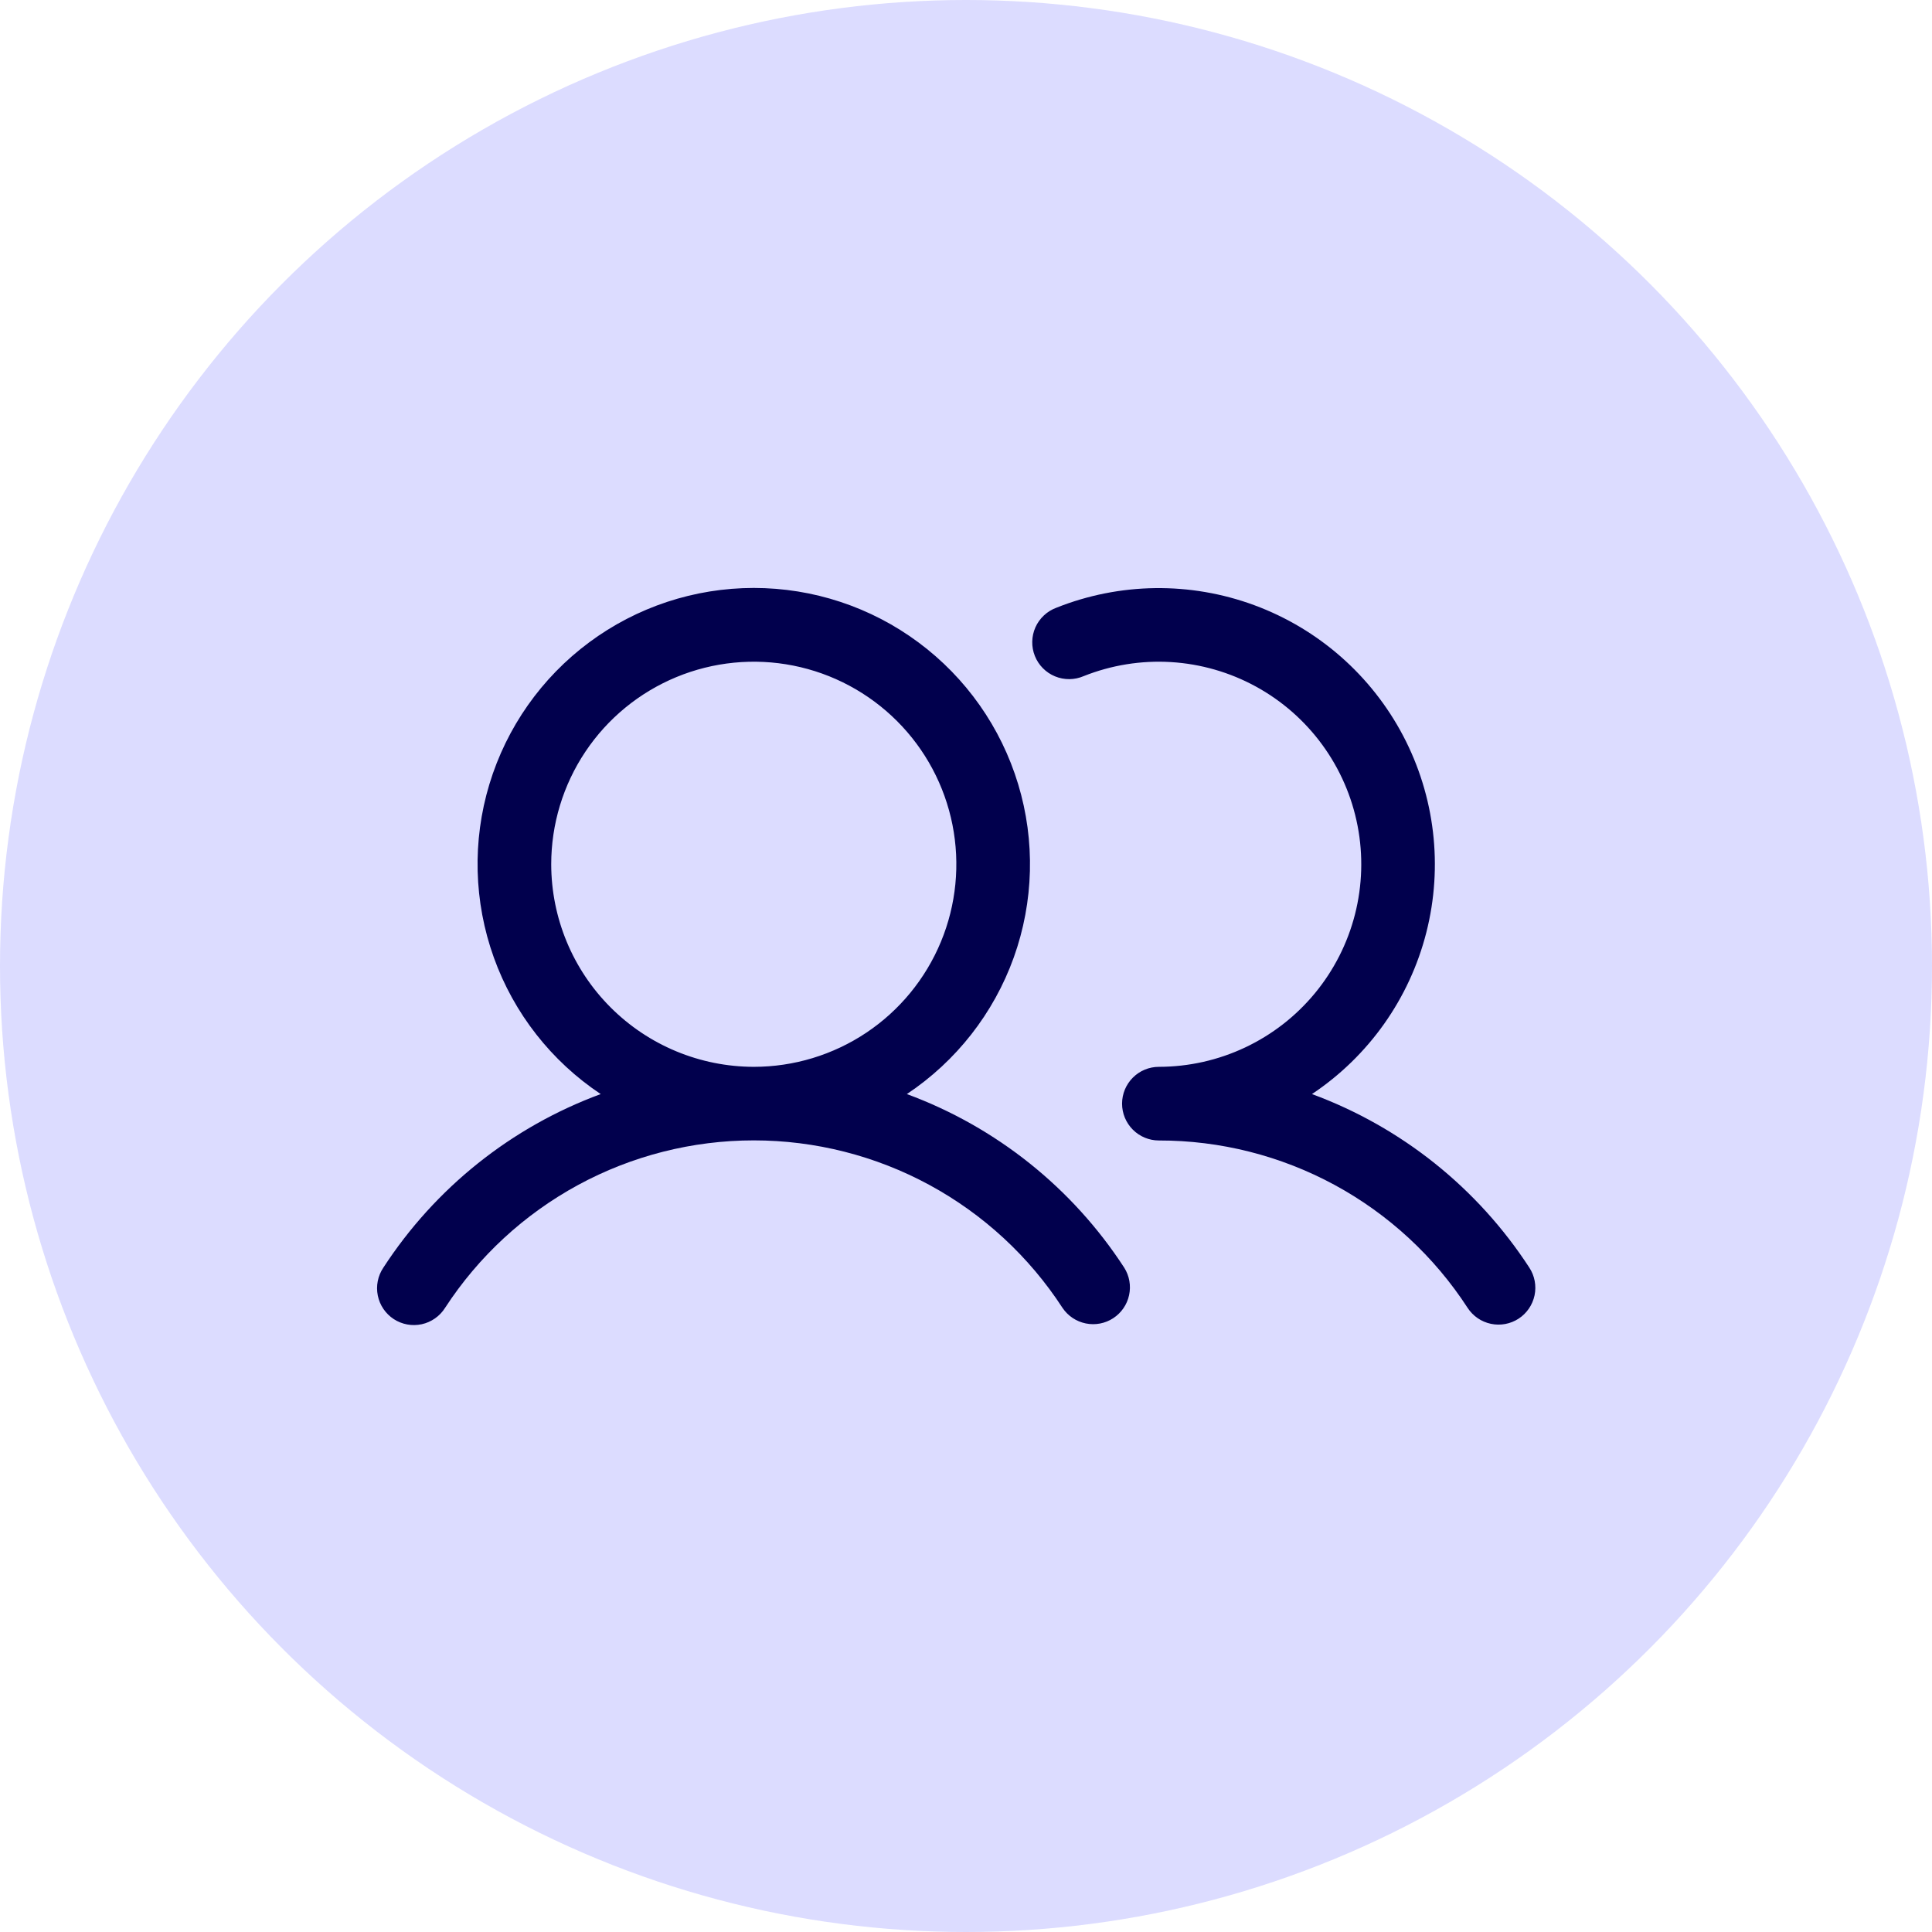 <svg width="100" height="100" viewBox="0 0 100 100" fill="none" xmlns="http://www.w3.org/2000/svg">
<circle cx="50" cy="50" r="50" fill="#DCDCFF"/>
<path d="M46.939 56.629C49.493 54.928 51.433 52.45 52.471 49.562C53.508 46.673 53.589 43.528 52.7 40.59C51.812 37.652 50.002 35.078 47.537 33.249C45.073 31.419 42.085 30.432 39.016 30.432C35.947 30.432 32.959 31.419 30.494 33.249C28.03 35.078 26.22 37.652 25.331 40.59C24.442 43.528 24.523 46.673 25.561 49.562C26.598 52.45 28.538 54.928 31.093 56.629C26.471 58.333 22.525 61.485 19.841 65.615C19.7 65.825 19.602 66.06 19.553 66.308C19.504 66.556 19.504 66.811 19.555 67.058C19.605 67.306 19.704 67.541 19.846 67.75C19.988 67.959 20.17 68.138 20.381 68.276C20.593 68.414 20.83 68.508 21.078 68.554C21.327 68.6 21.582 68.595 21.829 68.542C22.076 68.488 22.309 68.385 22.516 68.24C22.723 68.096 22.899 67.911 23.034 67.698C24.765 65.035 27.134 62.848 29.924 61.333C32.715 59.819 35.84 59.026 39.016 59.026C42.191 59.026 45.316 59.819 48.107 61.333C50.898 62.848 53.266 65.035 54.997 67.698C55.277 68.113 55.709 68.402 56.2 68.501C56.69 68.601 57.201 68.504 57.62 68.23C58.04 67.956 58.335 67.529 58.441 67.039C58.548 66.55 58.458 66.038 58.19 65.615C55.507 61.485 51.56 58.333 46.939 56.629ZM28.531 44.734C28.531 42.661 29.146 40.634 30.298 38.91C31.45 37.185 33.088 35.842 35.004 35.048C36.919 34.255 39.027 34.047 41.061 34.451C43.095 34.856 44.963 35.855 46.429 37.321C47.896 38.787 48.894 40.655 49.299 42.689C49.703 44.723 49.496 46.831 48.702 48.746C47.908 50.662 46.565 52.3 44.841 53.452C43.116 54.604 41.089 55.219 39.016 55.219C36.236 55.215 33.571 54.11 31.606 52.144C29.64 50.179 28.535 47.514 28.531 44.734ZM78.604 68.253C78.18 68.529 77.665 68.625 77.17 68.521C76.675 68.417 76.242 68.121 75.966 67.698C74.237 65.034 71.869 62.845 69.078 61.331C66.286 59.818 63.16 59.027 59.984 59.031C59.479 59.031 58.994 58.83 58.637 58.473C58.279 58.115 58.078 57.63 58.078 57.125C58.078 56.619 58.279 56.135 58.637 55.777C58.994 55.419 59.479 55.219 59.984 55.219C61.529 55.217 63.053 54.875 64.449 54.216C65.846 53.557 67.079 52.598 68.062 51.407C69.044 50.216 69.752 48.822 70.134 47.326C70.515 45.83 70.562 44.268 70.27 42.752C69.978 41.236 69.355 39.803 68.445 38.556C67.535 37.308 66.361 36.277 65.006 35.536C63.652 34.795 62.15 34.363 60.609 34.269C59.068 34.176 57.525 34.424 56.091 34.996C55.857 35.097 55.605 35.15 55.351 35.152C55.096 35.154 54.843 35.105 54.608 35.008C54.372 34.911 54.159 34.768 53.98 34.587C53.8 34.406 53.659 34.191 53.565 33.954C53.47 33.717 53.424 33.464 53.429 33.21C53.434 32.955 53.489 32.704 53.593 32.471C53.697 32.238 53.846 32.029 54.032 31.855C54.218 31.68 54.437 31.545 54.676 31.457C57.958 30.148 61.608 30.101 64.924 31.325C68.238 32.549 70.983 34.957 72.627 38.085C74.271 41.213 74.698 44.839 73.827 48.263C72.956 51.688 70.847 54.668 67.907 56.629C72.529 58.333 76.476 61.485 79.159 65.615C79.435 66.038 79.532 66.554 79.428 67.049C79.323 67.543 79.027 67.977 78.604 68.253Z" fill="#01004D"/>
</svg>
